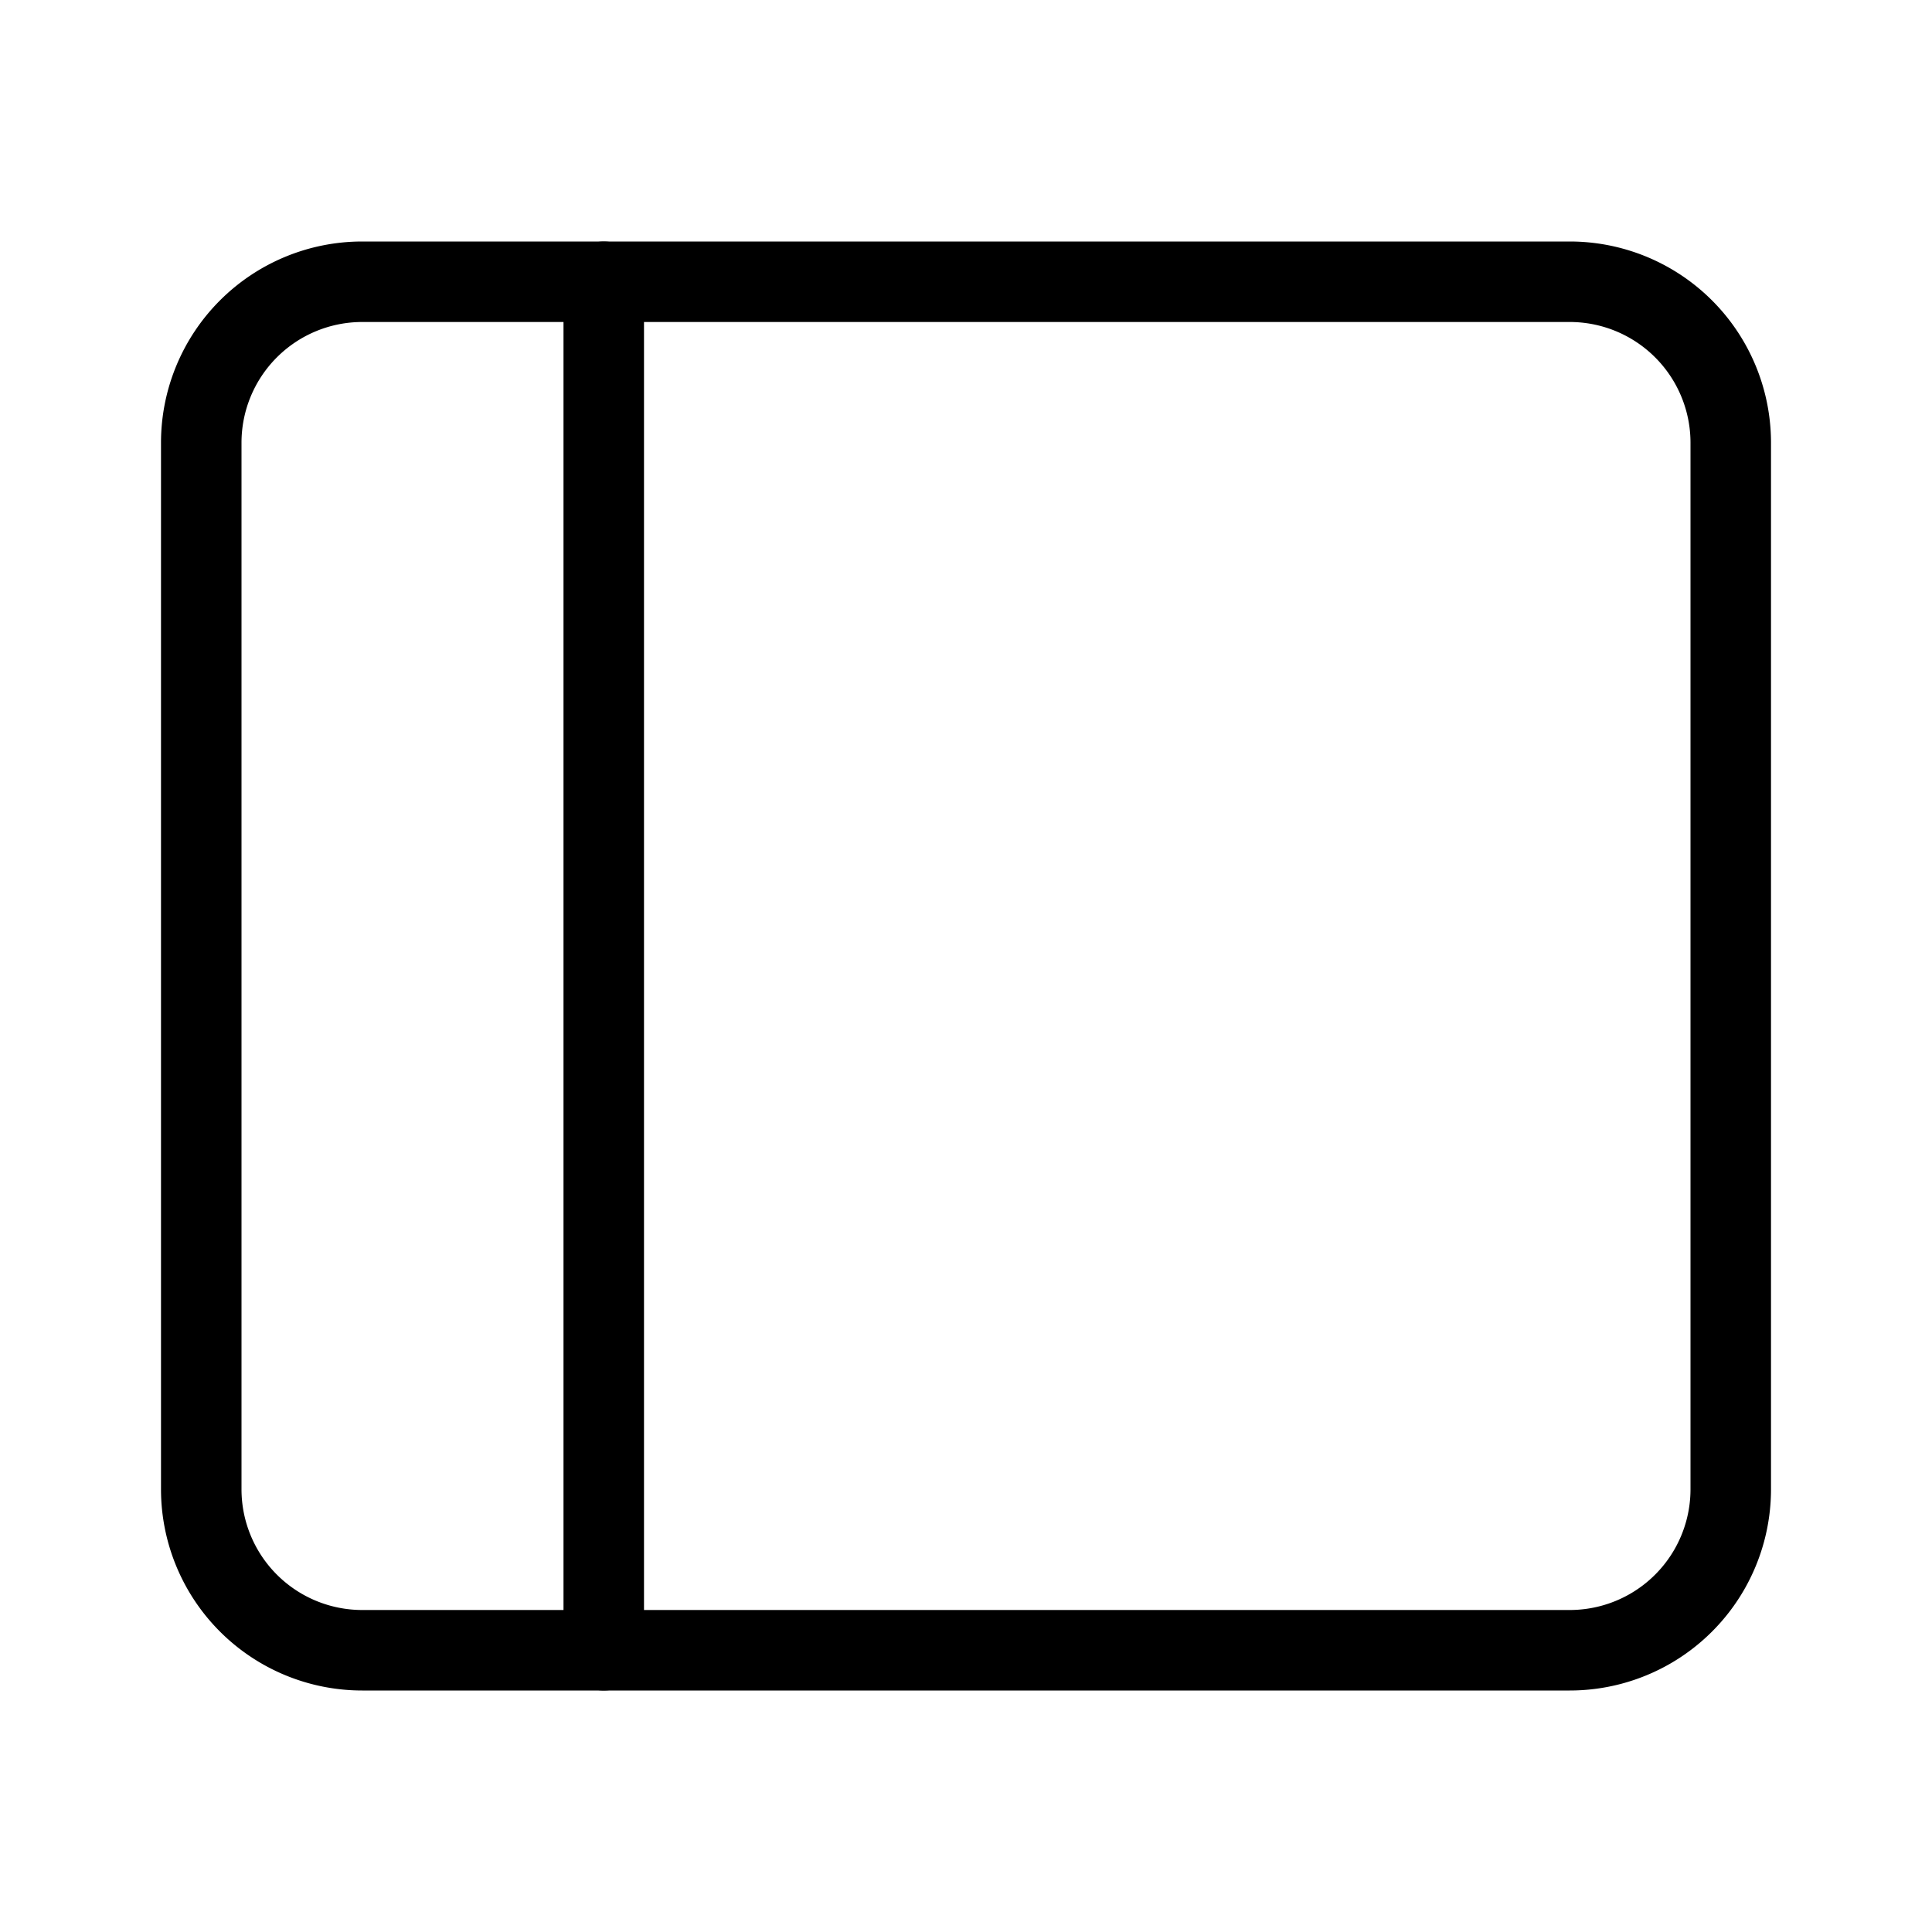 <svg version="1.1" xmlns="http://www.w3.org/2000/svg" viewBox="0 0 48 48" fill="none">
  <path d="M5 11a4 4 0 0 1 4-4h30a4 4 0 0 1 4 4v26a4 4 0 0 1-4 4H9a4 4 0 0 1-4-4V11Z"
        fill="currentColor"
        fill-opacity="0"
        stroke="currentColor"
        stroke-width="2"></path>
  <path d="M15 7v34" stroke="currentColor" stroke-width="2" stroke-linecap="round"></path>
</svg>
